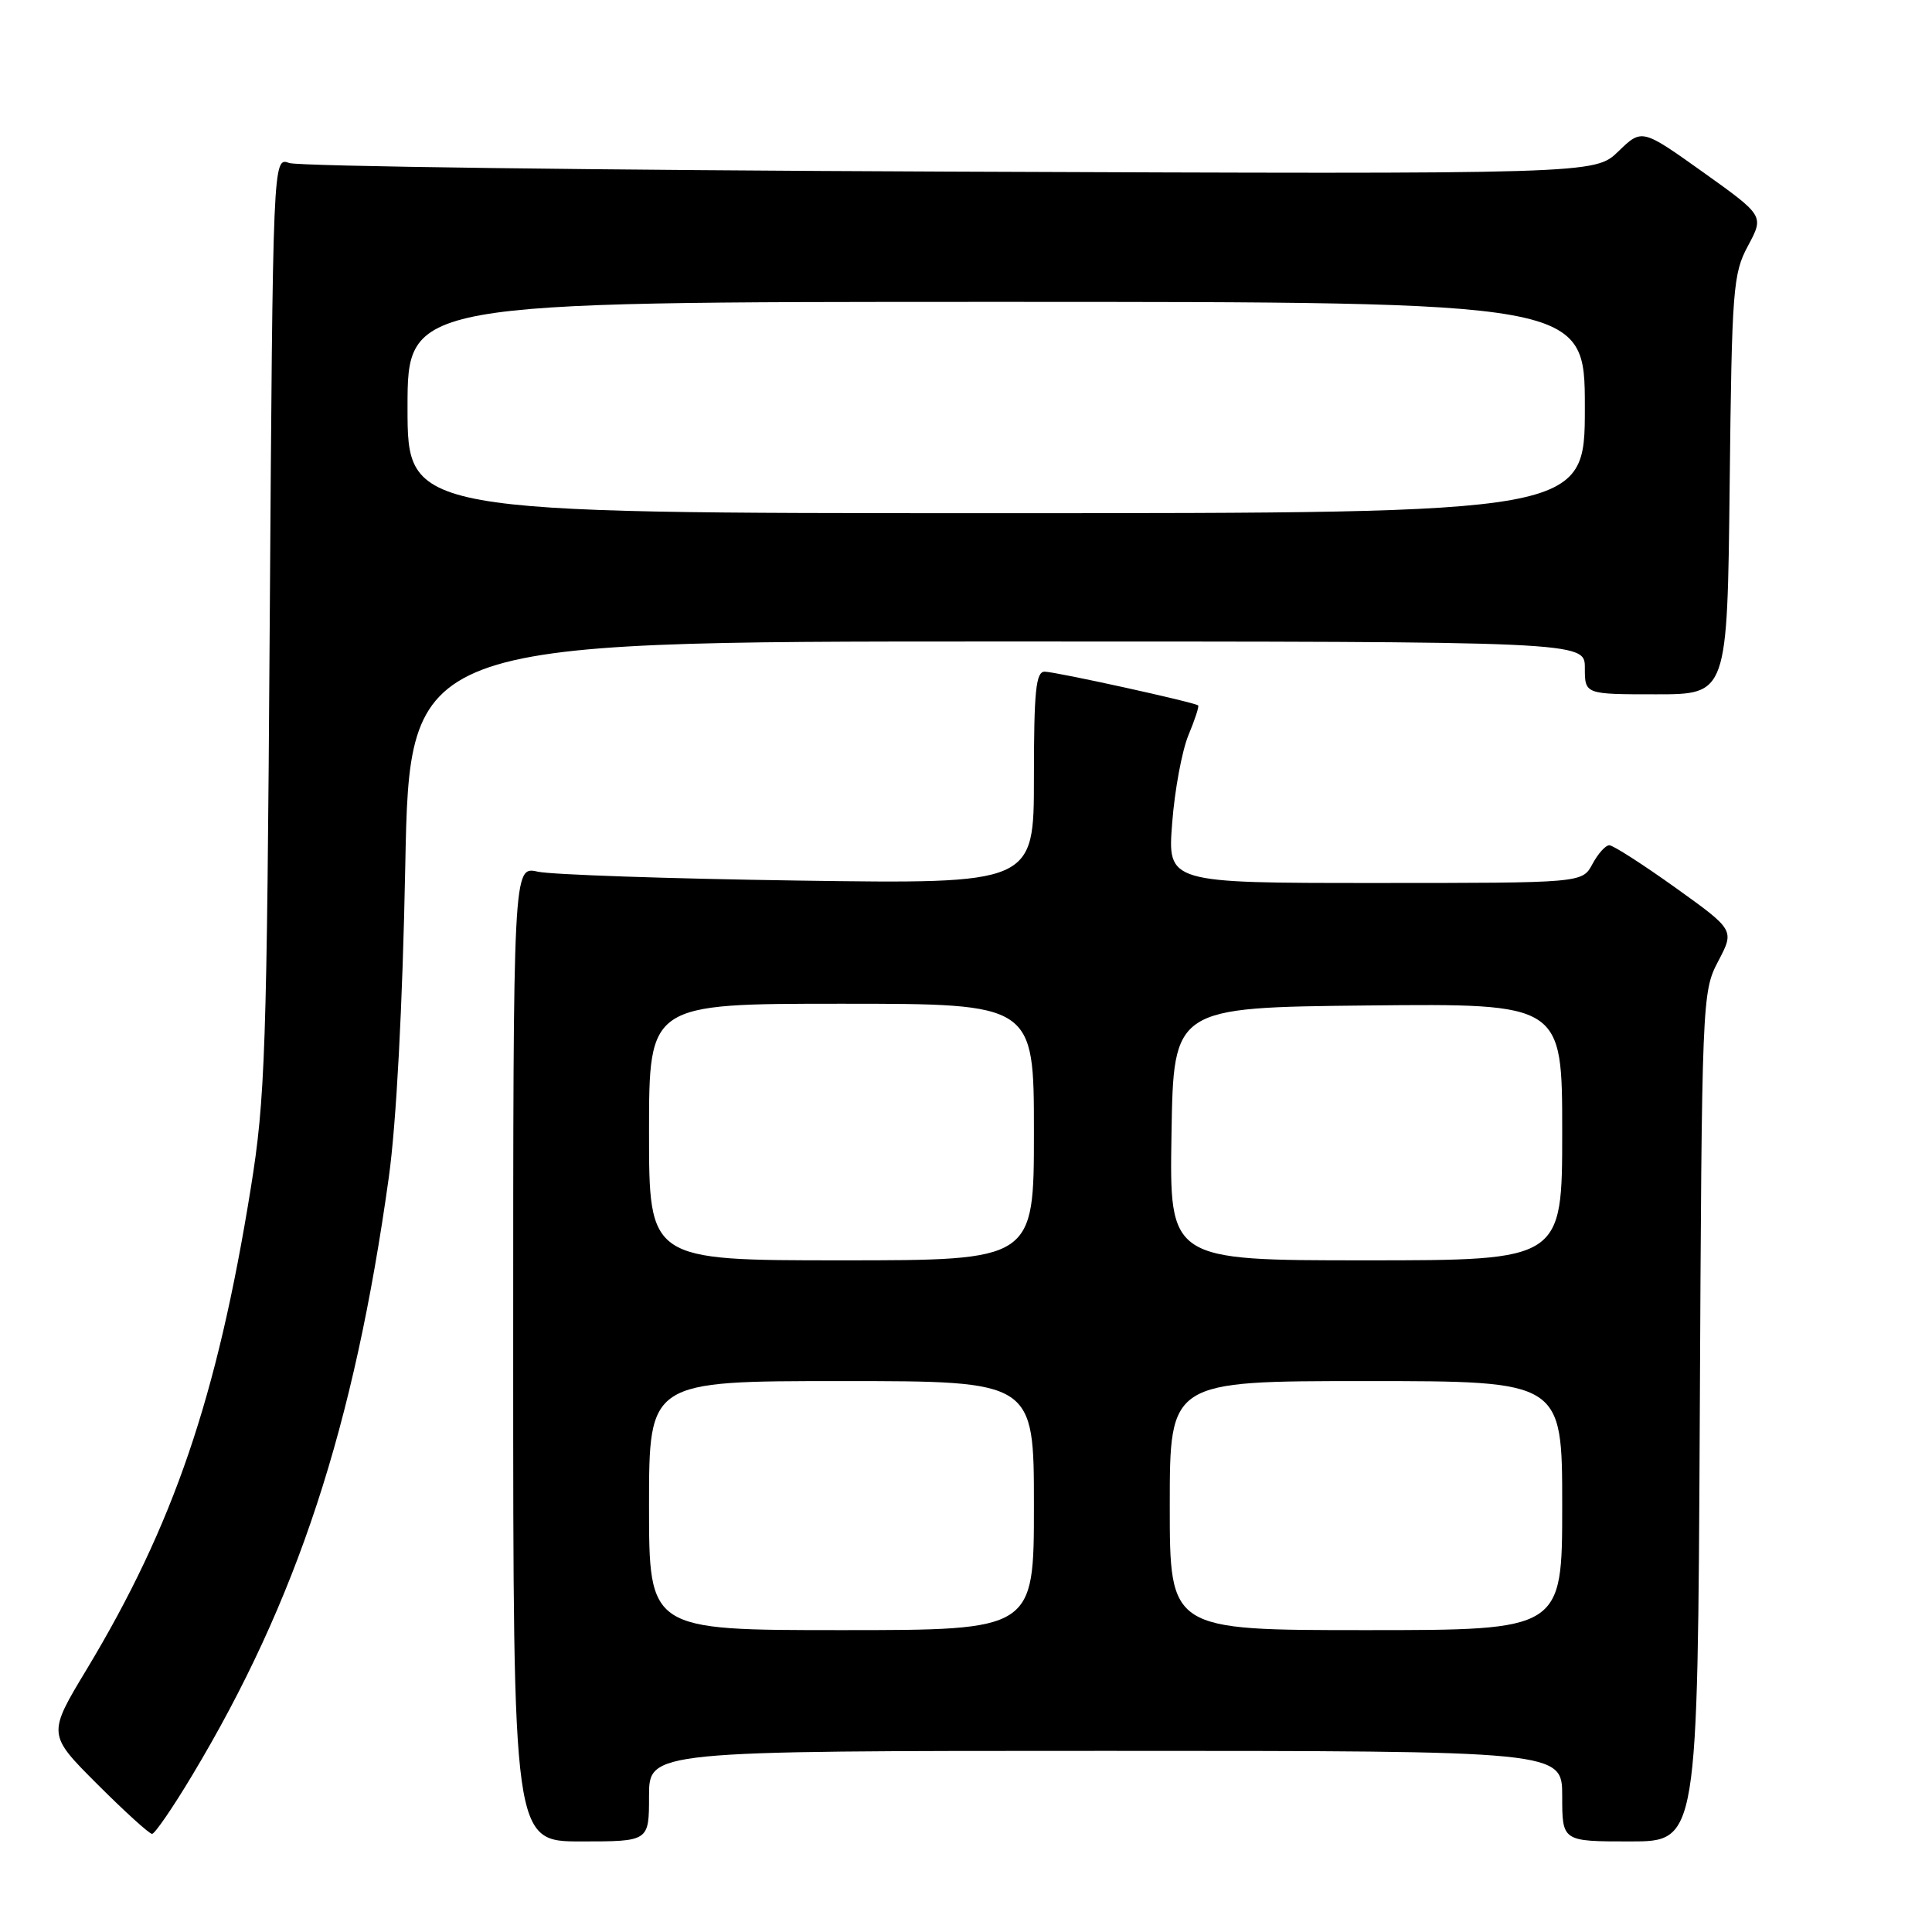 <?xml version="1.0" encoding="UTF-8" standalone="no"?>
<!DOCTYPE svg PUBLIC "-//W3C//DTD SVG 1.1//EN" "http://www.w3.org/Graphics/SVG/1.1/DTD/svg11.dtd" >
<svg xmlns="http://www.w3.org/2000/svg" xmlns:xlink="http://www.w3.org/1999/xlink" version="1.1" viewBox="0 0 256 256">
 <g >
 <path fill="currentColor"
d=" M 86.00 238.00 C 86.00 232.00 86.00 232.00 146.50 232.00 C 207.00 232.00 207.00 232.00 207.00 238.00 C 207.00 244.00 207.00 244.00 215.98 244.00 C 224.95 244.00 224.95 244.00 225.23 187.75 C 225.50 132.22 225.53 131.45 227.67 127.37 C 229.84 123.24 229.84 123.24 222.00 117.62 C 217.68 114.53 213.74 112.00 213.24 112.00 C 212.74 112.00 211.74 113.12 211.00 114.50 C 209.66 117.00 209.66 117.00 182.18 117.00 C 154.70 117.00 154.70 117.00 155.32 109.05 C 155.65 104.68 156.63 99.44 157.48 97.40 C 158.33 95.36 158.91 93.59 158.76 93.47 C 158.26 93.05 139.84 89.00 138.42 89.00 C 137.26 89.00 137.00 91.56 137.00 103.06 C 137.00 117.13 137.00 117.13 105.75 116.68 C 88.56 116.43 73.04 115.90 71.25 115.50 C 68.00 114.77 68.00 114.77 68.00 179.39 C 68.00 244.00 68.00 244.00 77.00 244.00 C 86.00 244.00 86.00 244.00 86.00 238.00 Z  M 25.46 235.25 C 39.36 212.09 46.91 189.11 51.52 156.00 C 52.52 148.79 53.34 133.40 53.70 114.75 C 54.28 85.00 54.28 85.00 132.14 85.00 C 210.00 85.00 210.00 85.00 210.00 88.50 C 210.00 92.00 210.00 92.00 219.44 92.00 C 228.88 92.00 228.88 92.00 229.19 64.25 C 229.48 38.18 229.63 36.26 231.63 32.55 C 233.75 28.59 233.75 28.59 225.66 22.81 C 217.56 17.04 217.56 17.04 214.44 20.06 C 211.32 23.08 211.32 23.08 125.91 22.74 C 78.93 22.55 39.52 22.04 38.33 21.60 C 36.16 20.81 36.16 20.81 35.74 82.65 C 35.36 139.45 35.15 145.56 33.22 157.50 C 28.76 185.19 22.99 202.08 11.51 221.16 C 6.29 229.81 6.29 229.81 12.89 236.41 C 16.51 240.03 19.78 243.00 20.15 243.00 C 20.51 243.00 22.91 239.51 25.46 235.25 Z  M 86.00 199.50 C 86.00 183.00 86.00 183.00 111.50 183.00 C 137.00 183.00 137.00 183.00 137.00 199.50 C 137.00 216.00 137.00 216.00 111.50 216.00 C 86.00 216.00 86.00 216.00 86.00 199.50 Z  M 155.00 199.50 C 155.00 183.00 155.00 183.00 181.00 183.00 C 207.00 183.00 207.00 183.00 207.00 199.50 C 207.00 216.00 207.00 216.00 181.00 216.00 C 155.00 216.00 155.00 216.00 155.00 199.50 Z  M 86.00 150.00 C 86.00 133.00 86.00 133.00 111.50 133.00 C 137.00 133.00 137.00 133.00 137.00 150.00 C 137.00 167.00 137.00 167.00 111.50 167.00 C 86.00 167.00 86.00 167.00 86.00 150.00 Z  M 155.23 150.25 C 155.50 133.50 155.50 133.50 181.25 133.23 C 207.00 132.97 207.00 132.97 207.00 149.98 C 207.00 167.00 207.00 167.00 180.98 167.00 C 154.95 167.00 154.95 167.00 155.23 150.25 Z  M 54.00 54.00 C 54.00 40.00 54.00 40.00 132.00 40.00 C 210.00 40.00 210.00 40.00 210.00 54.00 C 210.00 68.00 210.00 68.00 132.00 68.00 C 54.00 68.00 54.00 68.00 54.00 54.00 Z "/>
</g>
</svg>